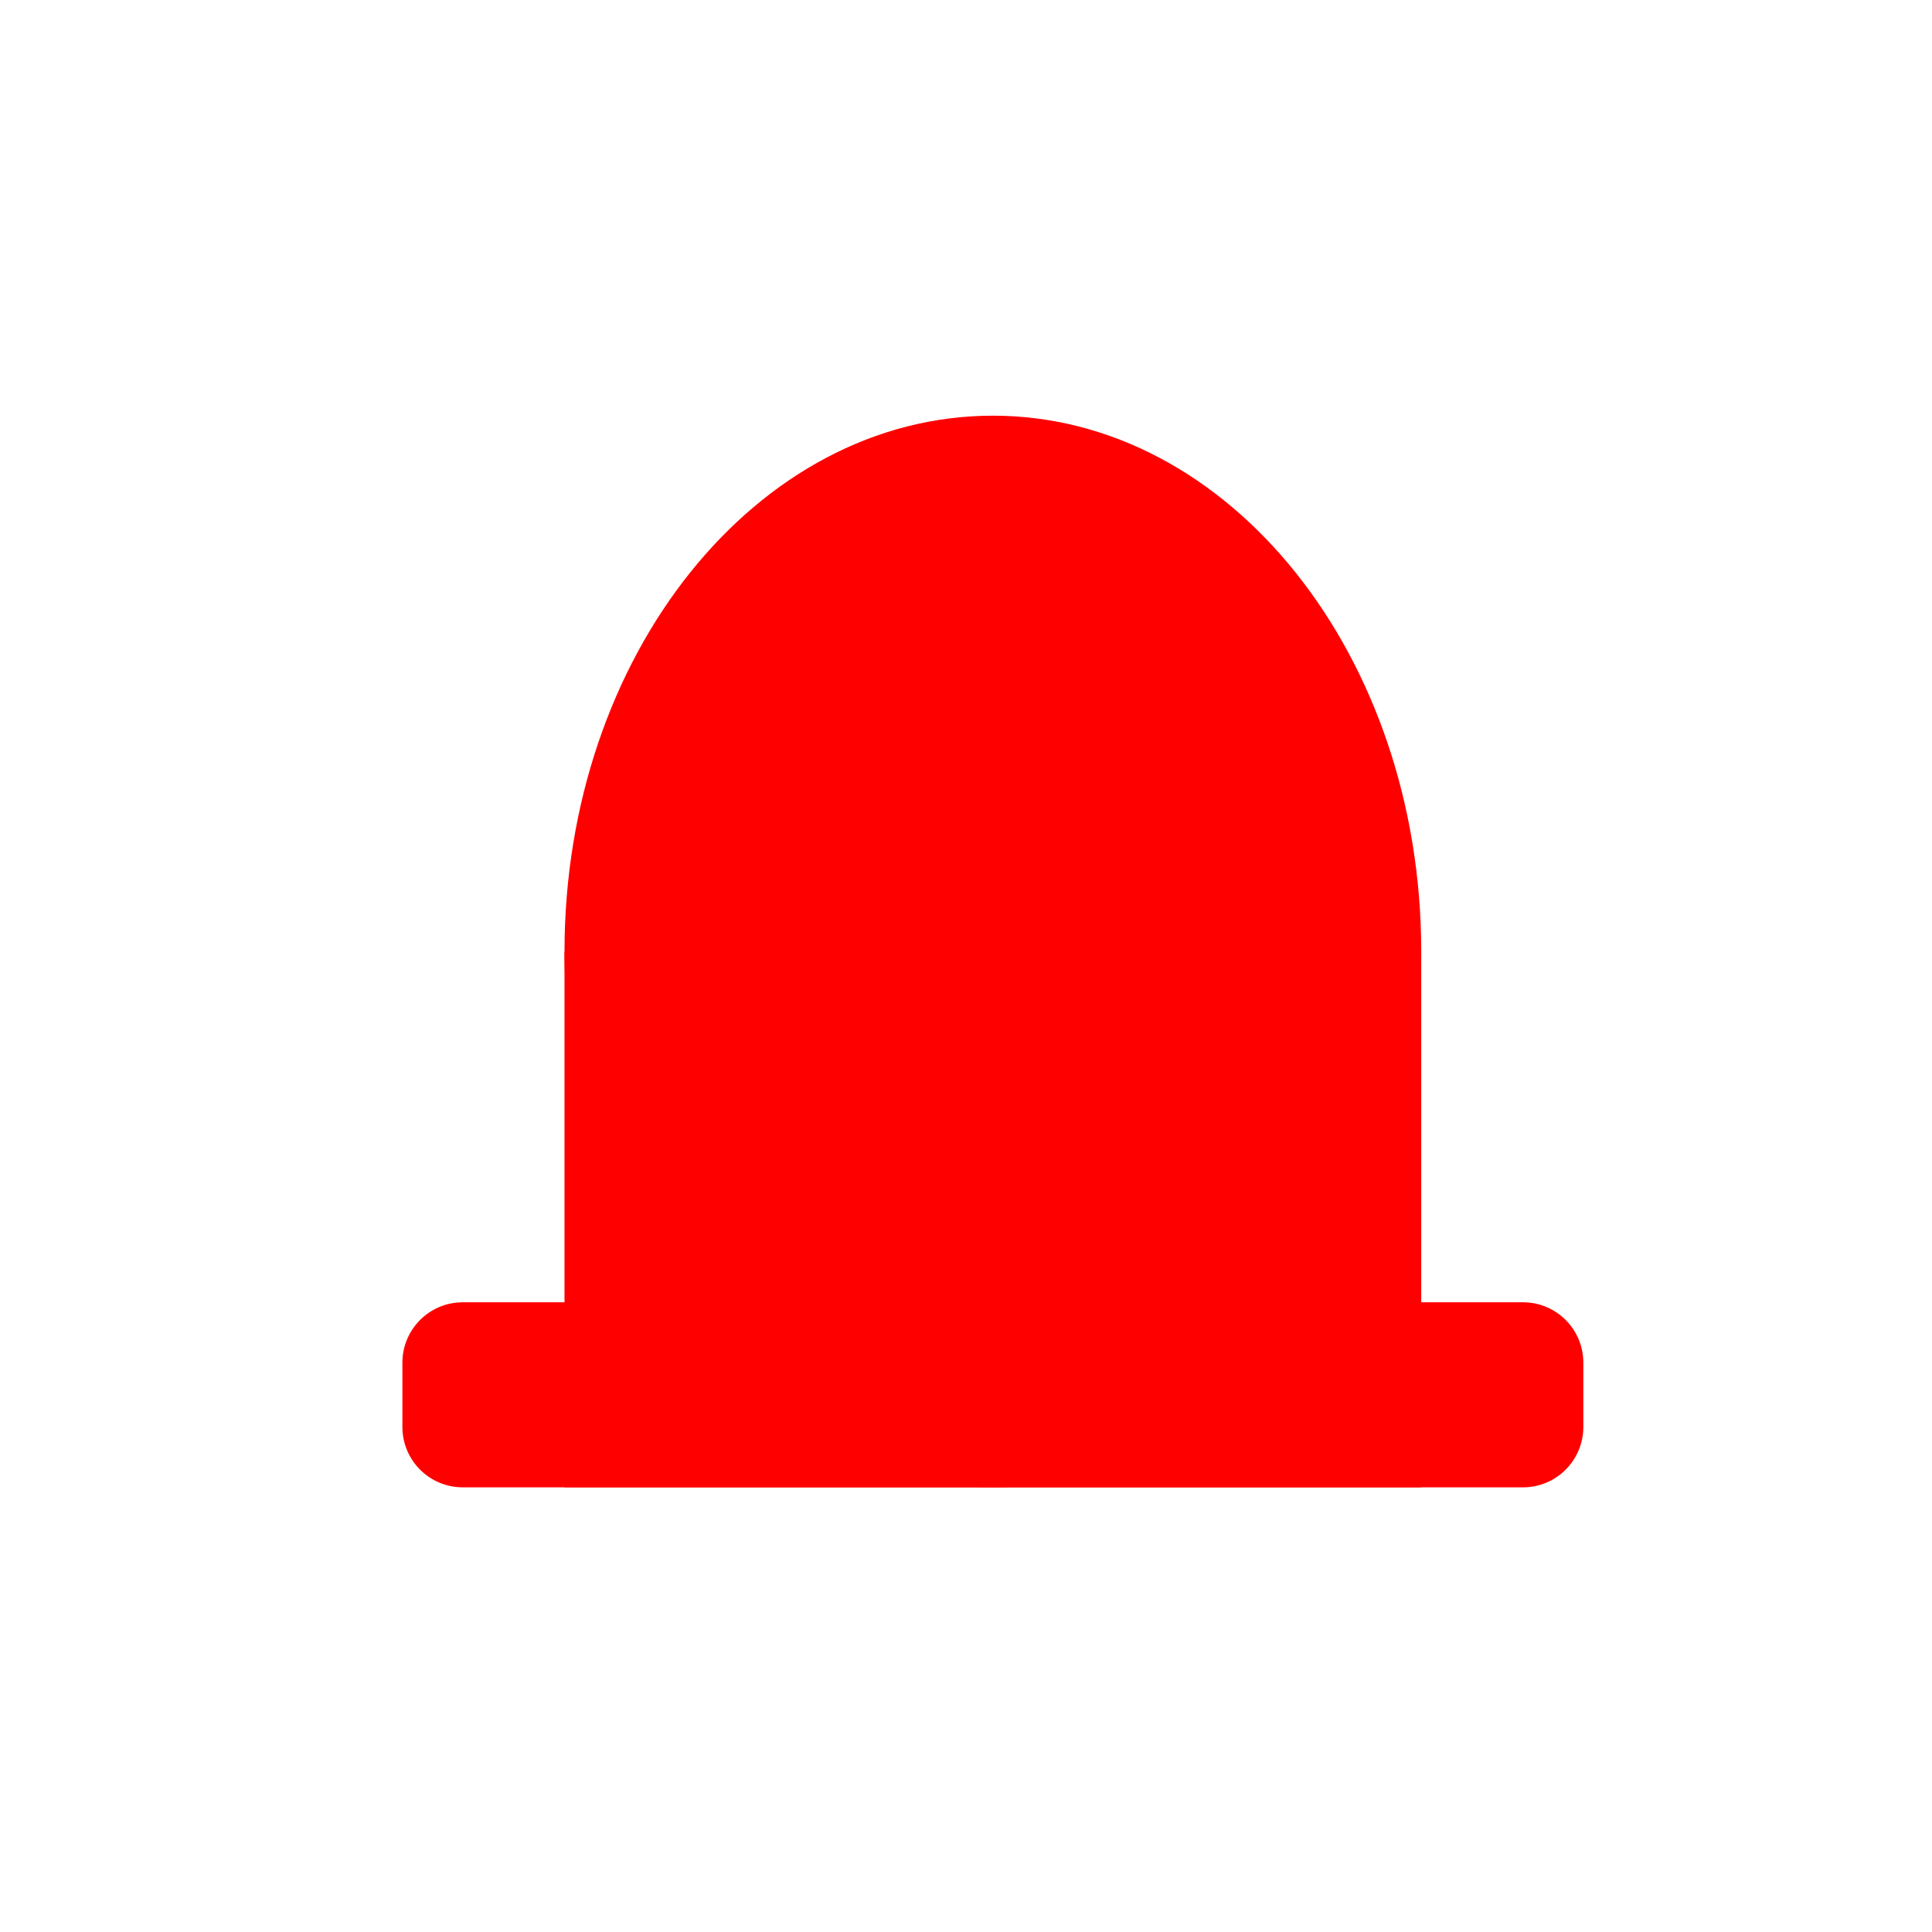 <?xml version="1.0" encoding="UTF-8" standalone="no"?>
<!DOCTYPE svg PUBLIC "-//W3C//DTD SVG 1.1//EN" "http://www.w3.org/Graphics/SVG/1.1/DTD/svg11.dtd">
<svg version="1.1" xmlns="http://www.w3.org/2000/svg" xmlns:xlink="http://www.w3.org/1999/xlink" preserveAspectRatio="xMidYMid meet" viewBox="0 0 64 64" width="64" height="64"><defs><path d="M47.08 31.52C47.08 41.31 40.72 49.27 32.89 49.27C25.06 49.27 18.7 41.31 18.7 31.52C18.7 21.72 25.06 13.77 32.89 13.77C40.72 13.77 47.08 21.72 47.08 31.52Z" id="g0"></path><path d="M18.7 31.52L47.08 31.52L47.08 49.27L18.7 49.27L18.7 31.52Z" id="g1"></path><path d="M50.45 43.14C51.56 43.14 52.45 44.04 52.45 45.14C52.45 45.97 52.45 46.44 52.45 47.27C52.45 48.37 51.56 49.27 50.45 49.27C43.03 49.27 22.75 49.27 15.33 49.27C14.22 49.27 13.33 48.37 13.33 47.27C13.33 46.44 13.33 45.97 13.33 45.14C13.33 44.04 14.22 43.14 15.33 43.14C22.75 43.14 43.03 43.14 50.45 43.14Z" id="g2"></path></defs>
<g><g>
<g><use xlink:href="#g0" opacity="1" fill="#ff0000" fill-opacity="1"></use></g>
<g><use xlink:href="#g1" opacity="1" fill="#ff0000" fill-opacity="1"></use></g>
<g><use xlink:href="#g2" opacity="1" fill="#ff0000" fill-opacity="1"></use></g>
</g></g>
</svg>
